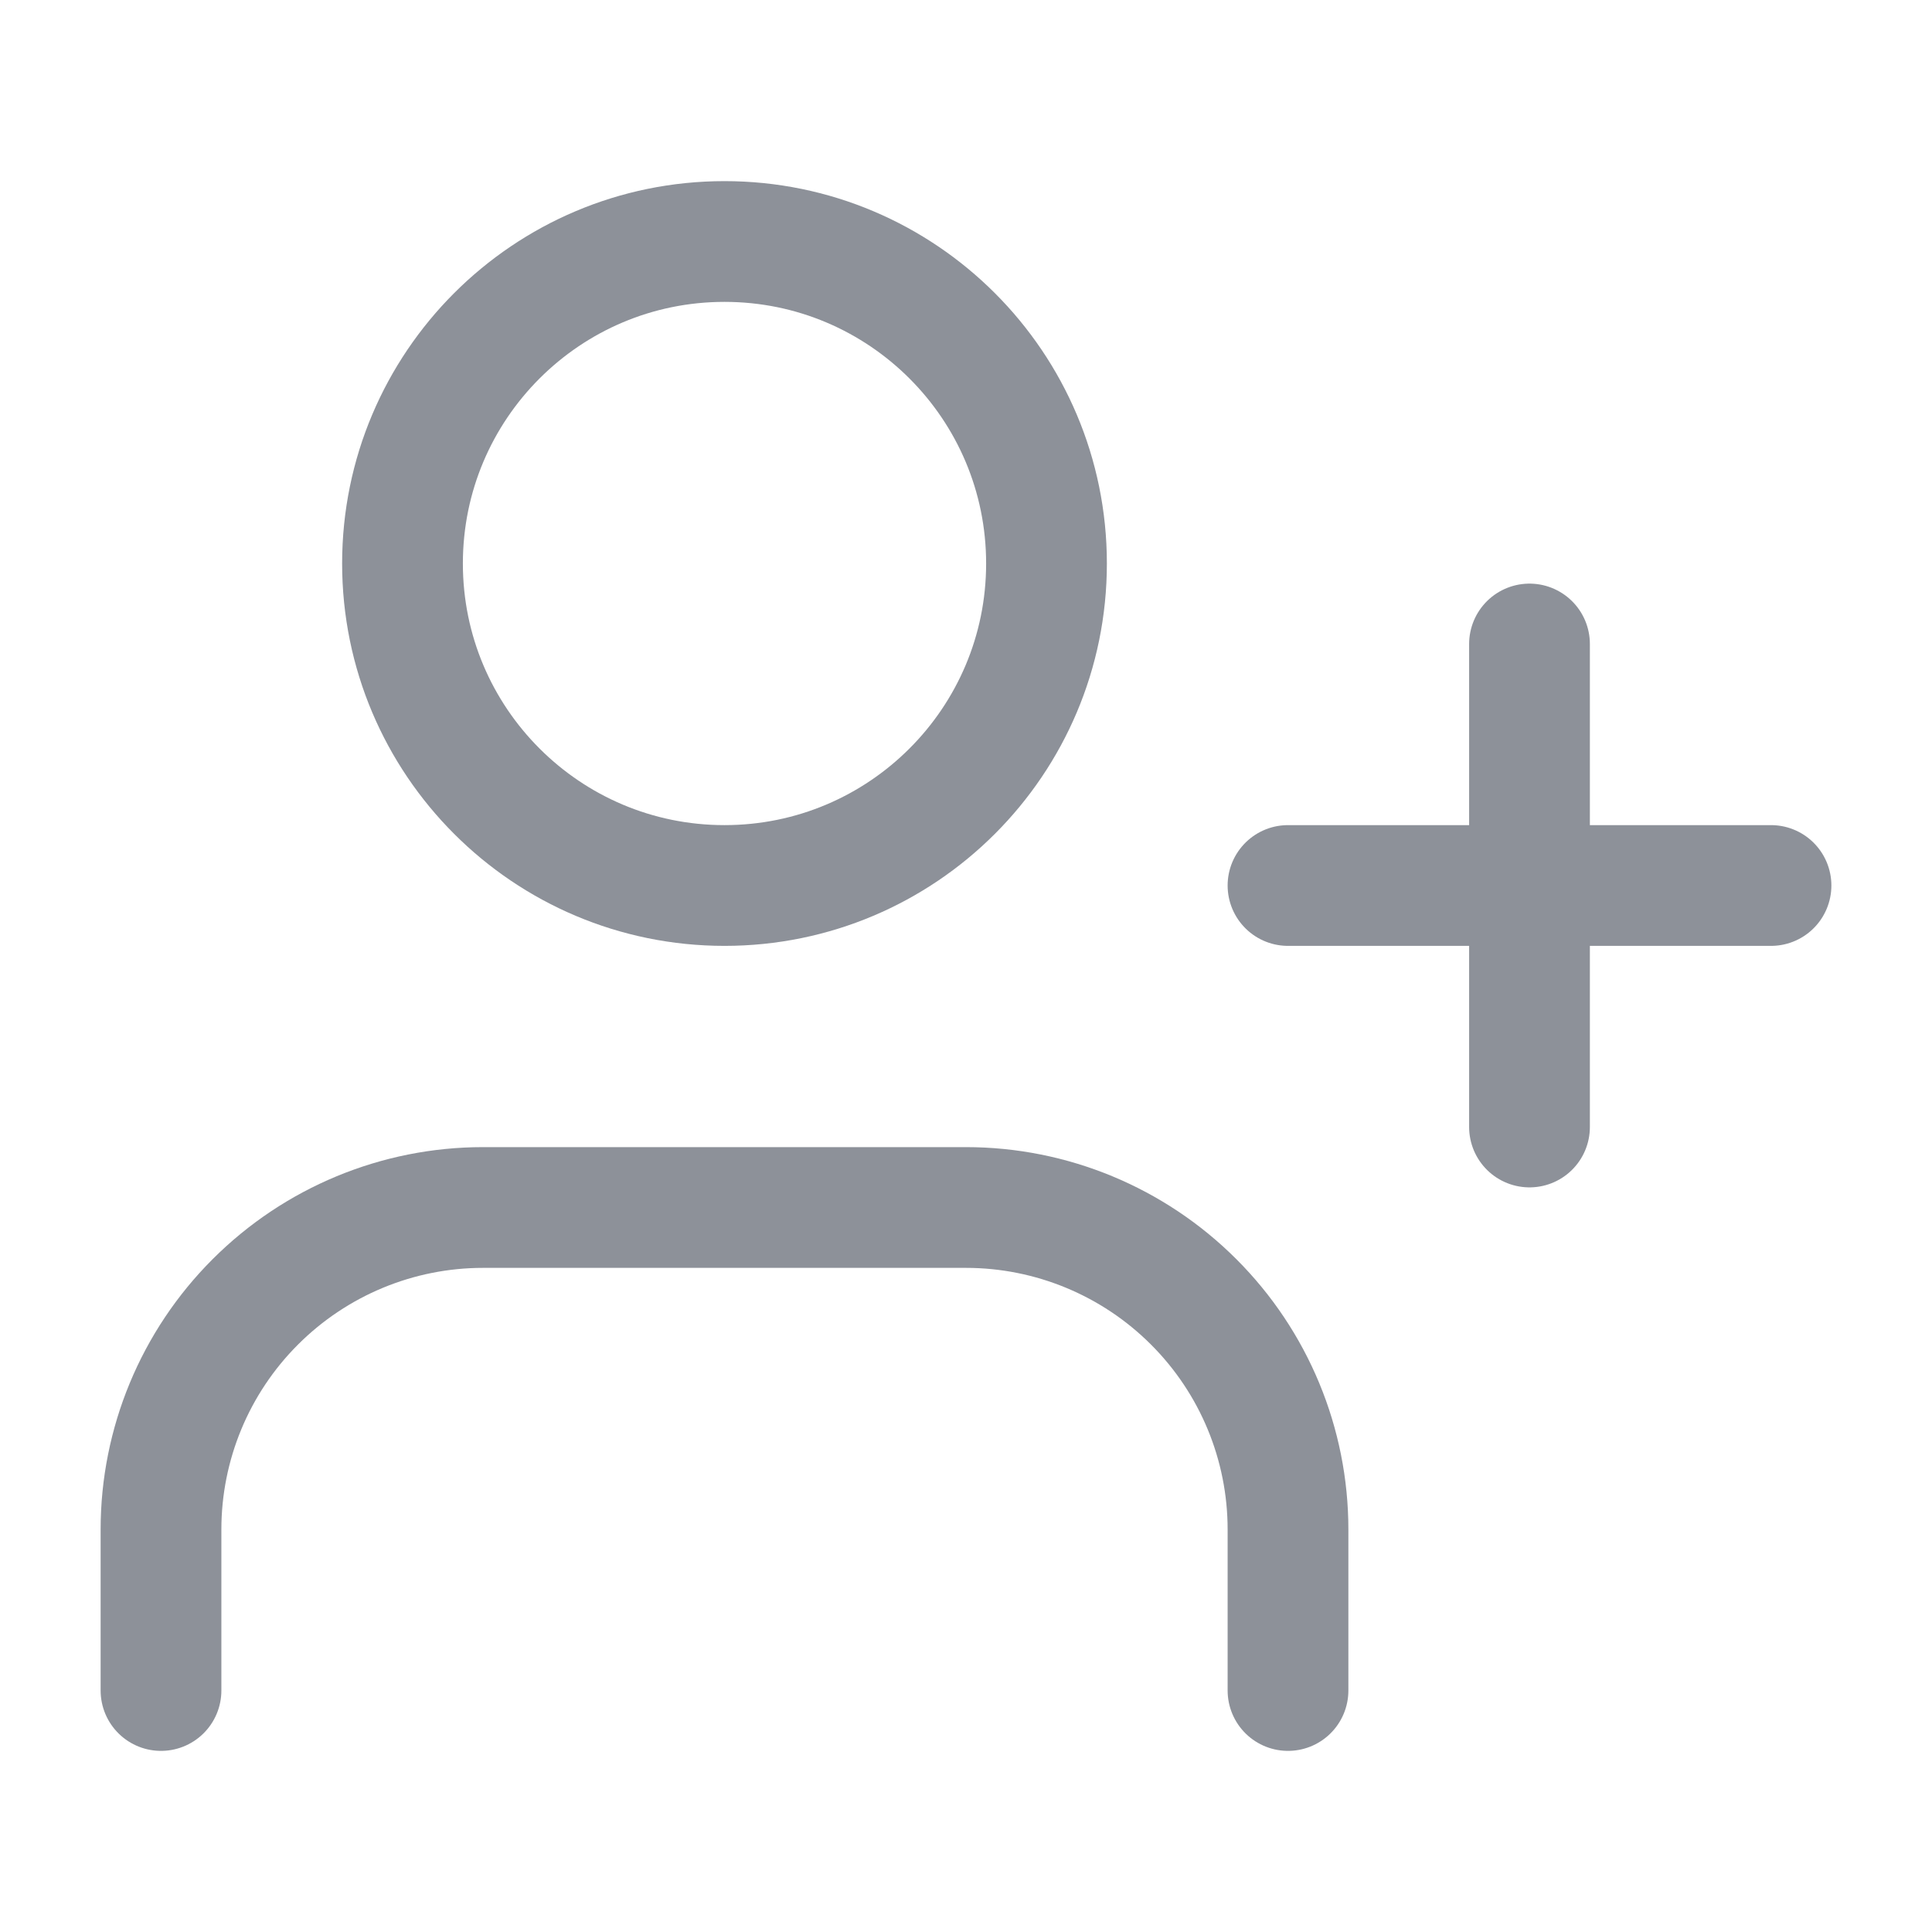 <svg width="24" height="24" viewBox="0 0 24 24" fill="none" xmlns="http://www.w3.org/2000/svg">
<path d="M16 21V19C16 17.939 15.579 16.922 14.828 16.172C14.078 15.422 13.061 15 12 15H6C4.939 15 3.922 15.422 3.172 16.172C2.421 16.922 2 17.939 2 19V21" stroke="#8D9199" stroke-width="1.5" stroke-linecap="round" stroke-linejoin="round"/>
<path d="M9 11C11.209 11 13 9.209 13 7C13 4.791 11.209 3 9 3C6.791 3 5 4.791 5 7C5 9.209 6.791 11 9 11Z" stroke="#8D9199" stroke-width="1.5" stroke-linecap="round" stroke-linejoin="round"/>
<path d="M19 8V14" stroke="#8D9199" stroke-width="1.5" stroke-linecap="round" stroke-linejoin="round"/>
<path d="M22 11H16" stroke="#8D9199" stroke-width="1.5" stroke-linecap="round" stroke-linejoin="round"/>
</svg>
